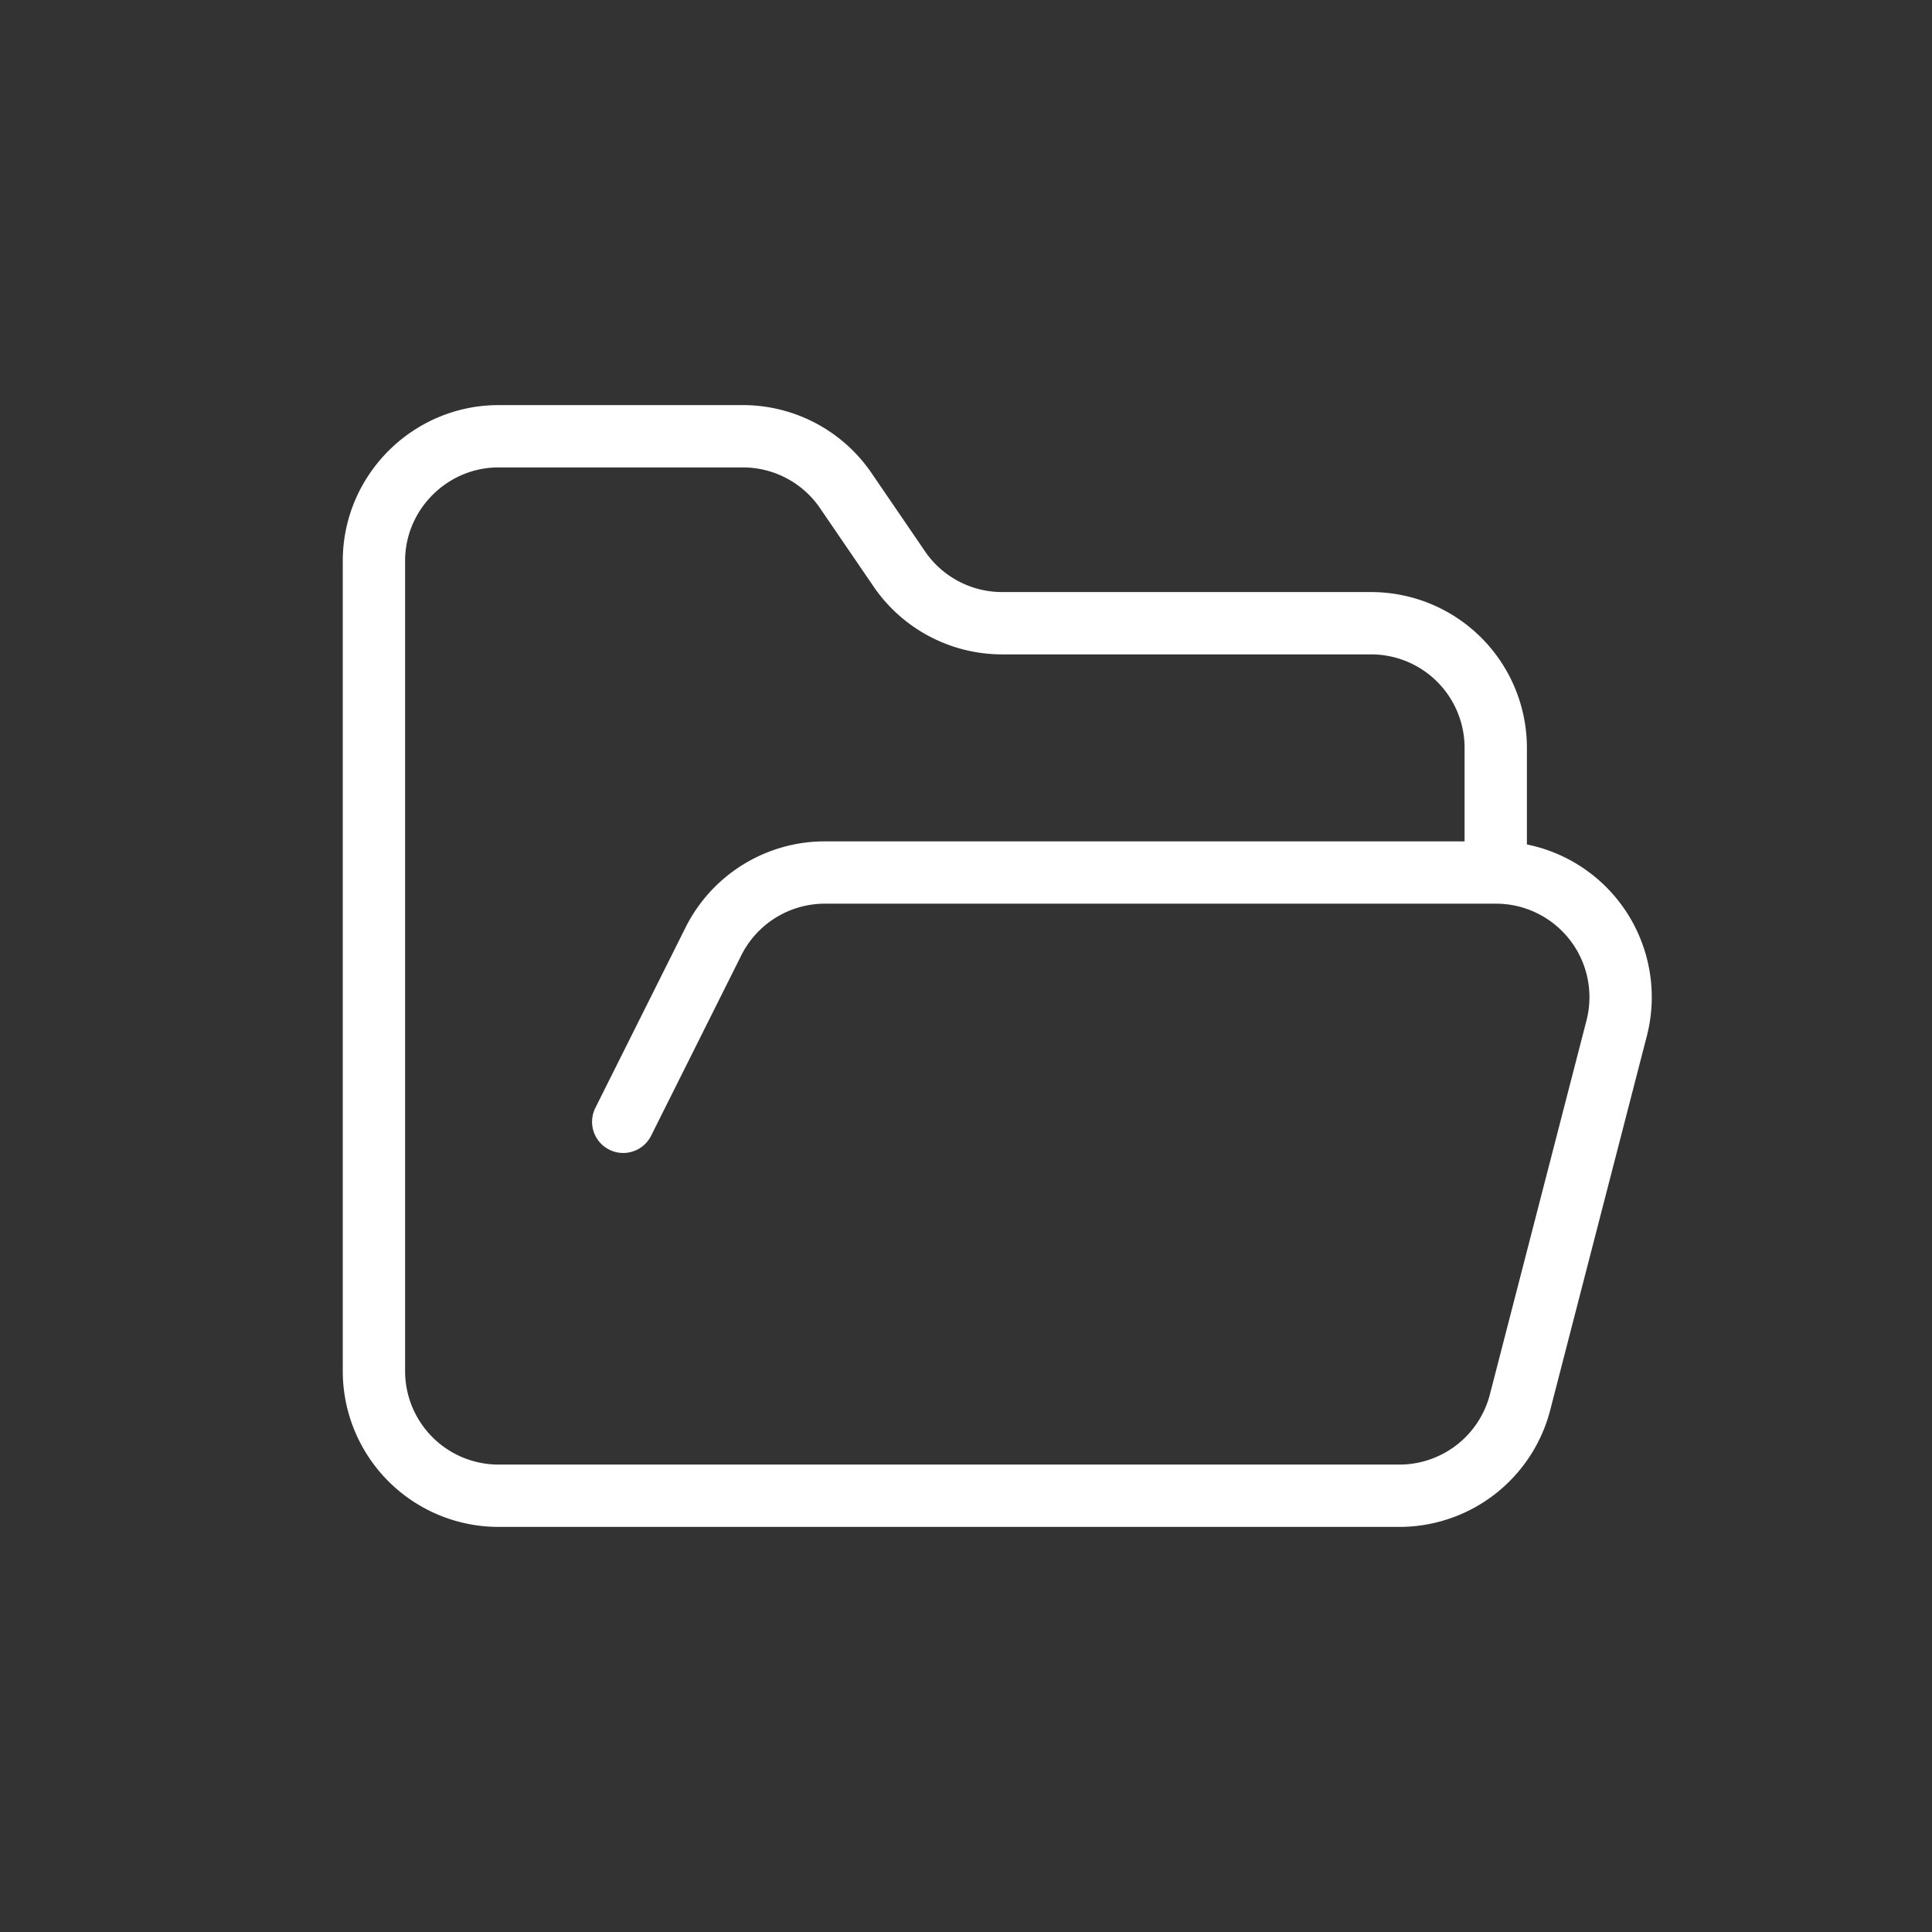 <svg xmlns="http://www.w3.org/2000/svg" width="64" height="64" viewBox="-4 -4 31 31" fill="none" stroke="white" stroke-width="1" stroke-linecap="round" stroke-linejoin="round">
  <rect x="-4" y="-4" width="31" height="31" fill="#333333" stroke="none"/>
  <path d="m6 14 1.45-2.9A2 2 0 0 1 9.24 10H20a2 2 0 0 1 1.94 2.5l-1.55 6a2 2 0 0 1-1.94 1.5H4a2 2 0 0 1-2-2V5c0-1.1.9-2 2-2h3.93a2 2 0 0 1 1.66.9l.82 1.2a2 2 0 0 0 1.66.9H18a2 2 0 0 1 2 2v2"/>

</svg>